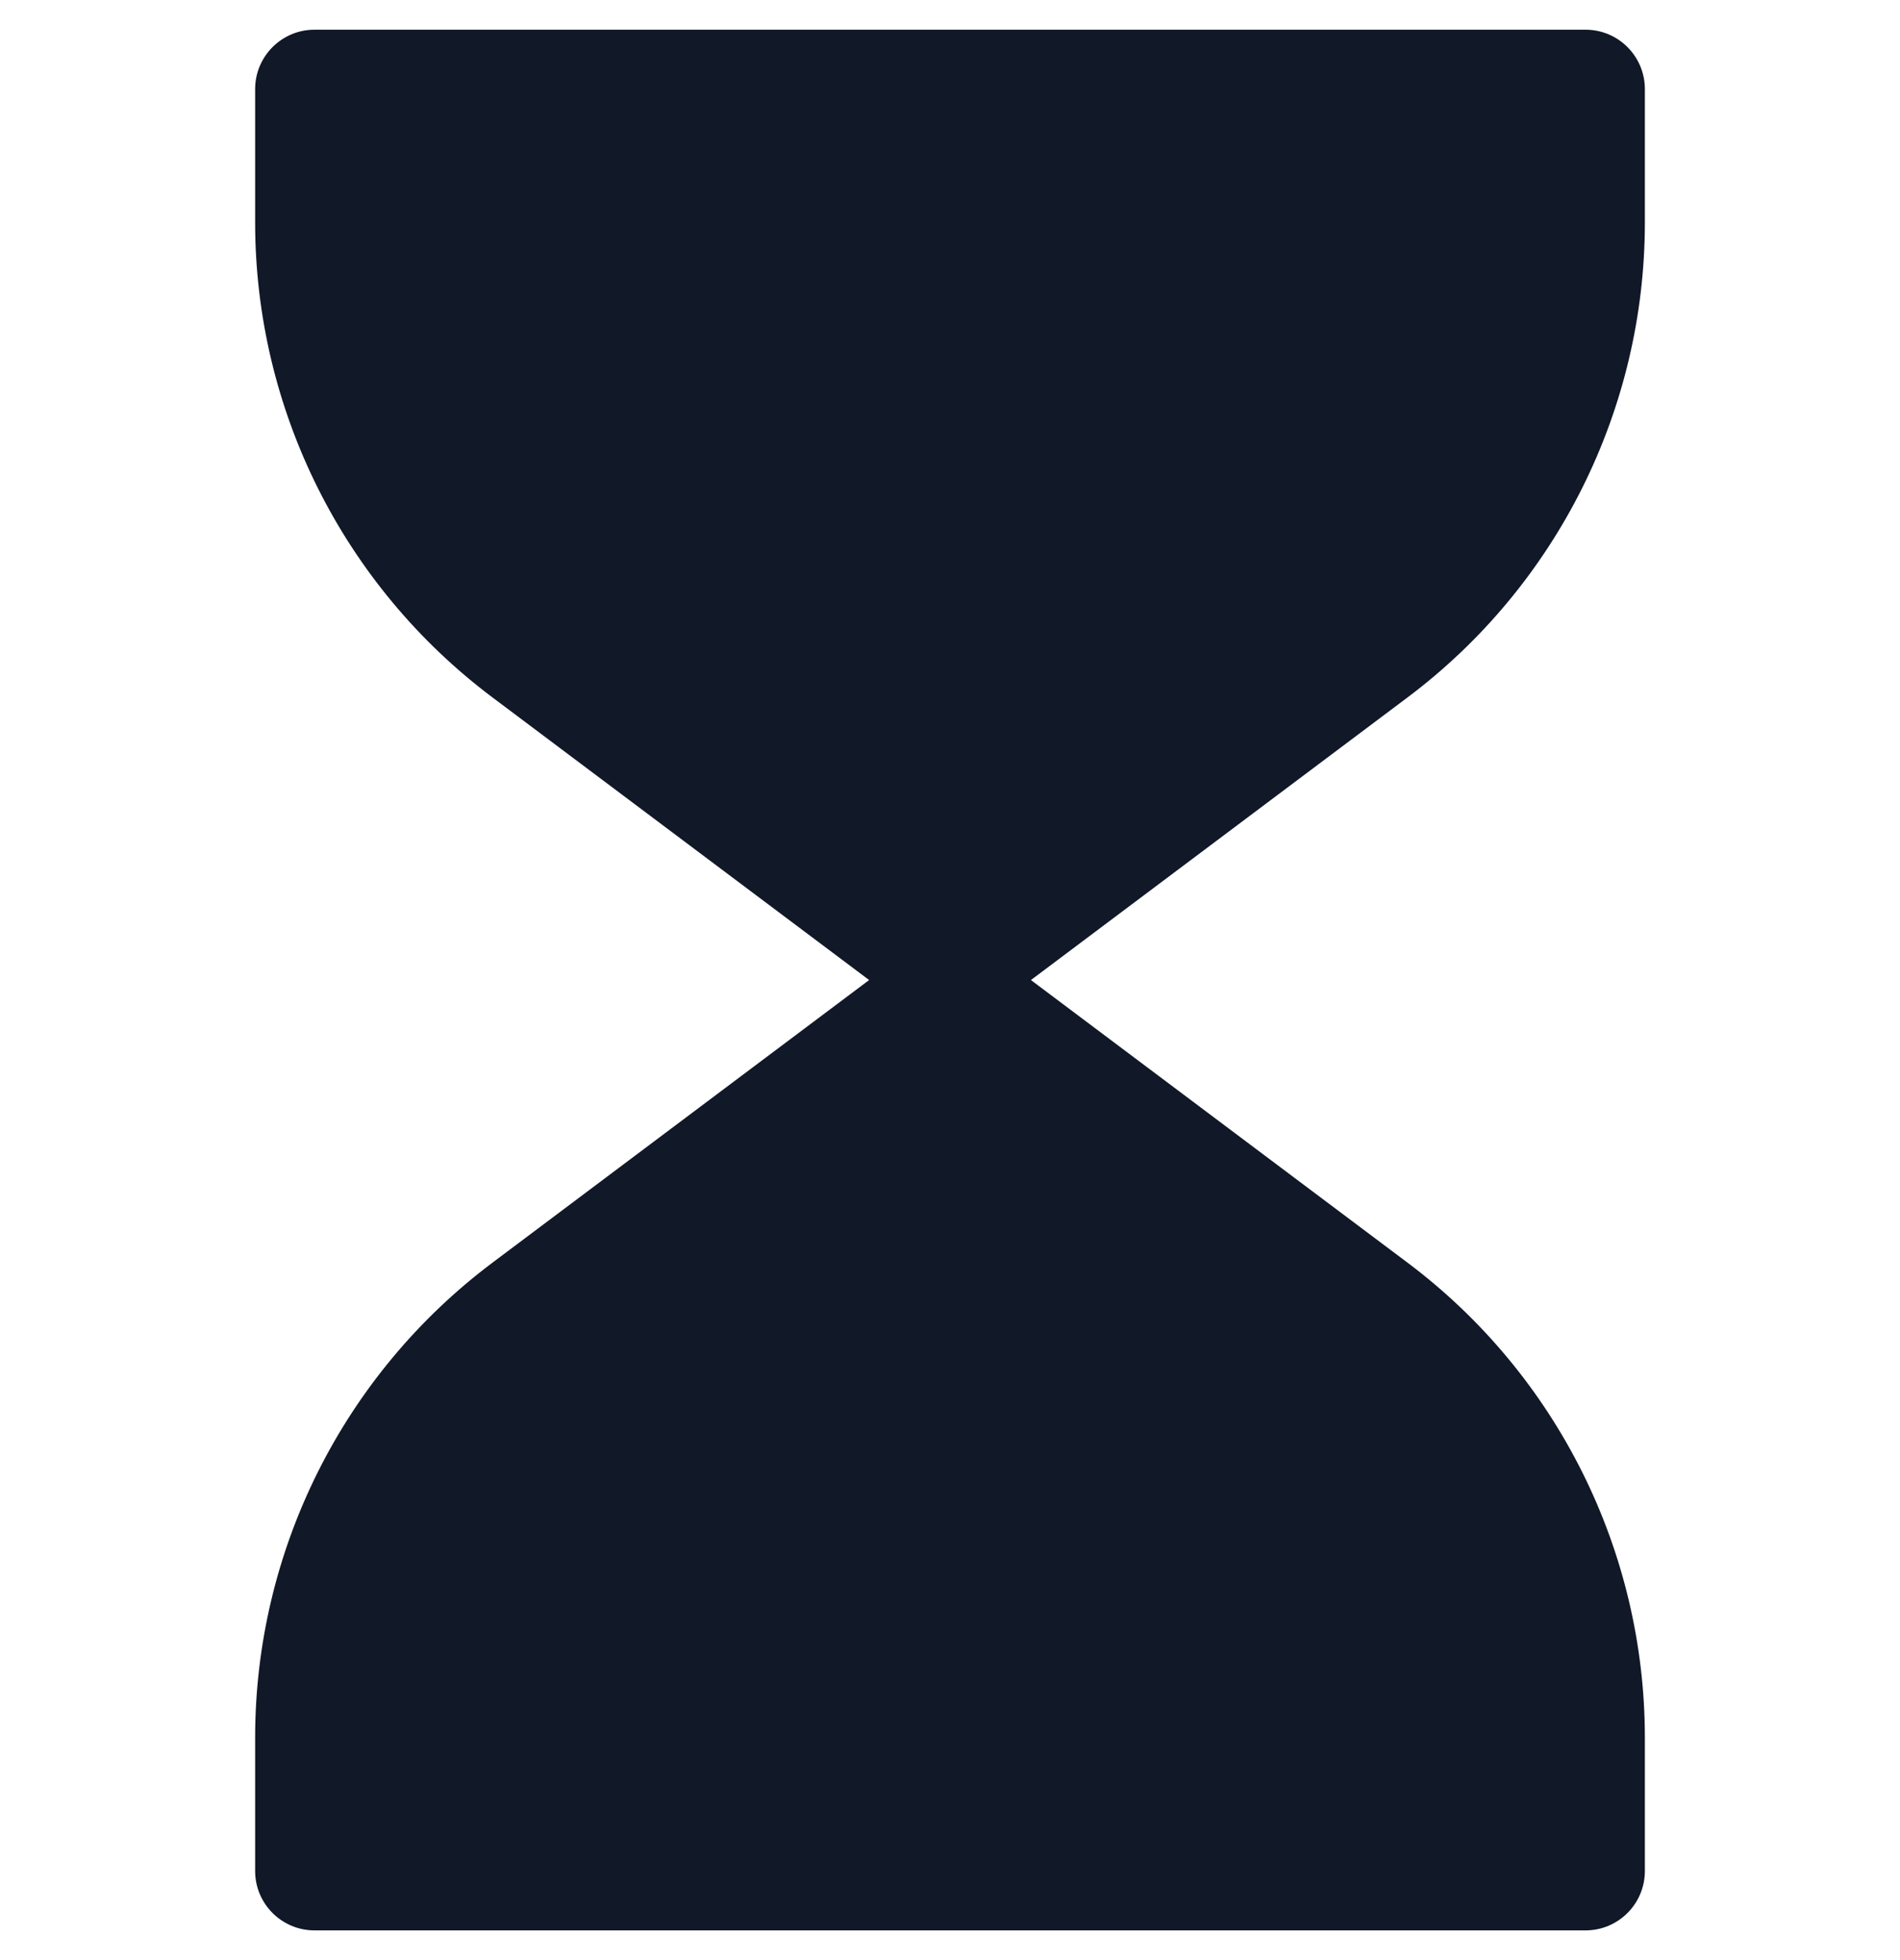 <svg width="32" height="33" viewBox="0 0 32 33" fill="none" xmlns="http://www.w3.org/2000/svg">
<path fill-rule="evenodd" clip-rule="evenodd" d="M5.297 0.5C4.745 0.5 4.297 0.948 4.297 1.5V3.744C4.297 6.892 5.779 9.856 8.297 11.744L14.638 16.5L8.297 21.256C5.779 23.144 4.297 26.108 4.297 29.256V31.5C4.297 32.052 4.745 32.5 5.297 32.5H26.703C27.256 32.5 27.703 32.052 27.703 31.5V29.256C27.703 26.108 26.221 23.144 23.703 21.256L17.363 16.5L23.703 11.744C26.221 9.856 27.703 6.892 27.703 3.744V1.5C27.703 0.948 27.256 0.5 26.703 0.5H5.297Z" fill="#111827"/>
</svg>
